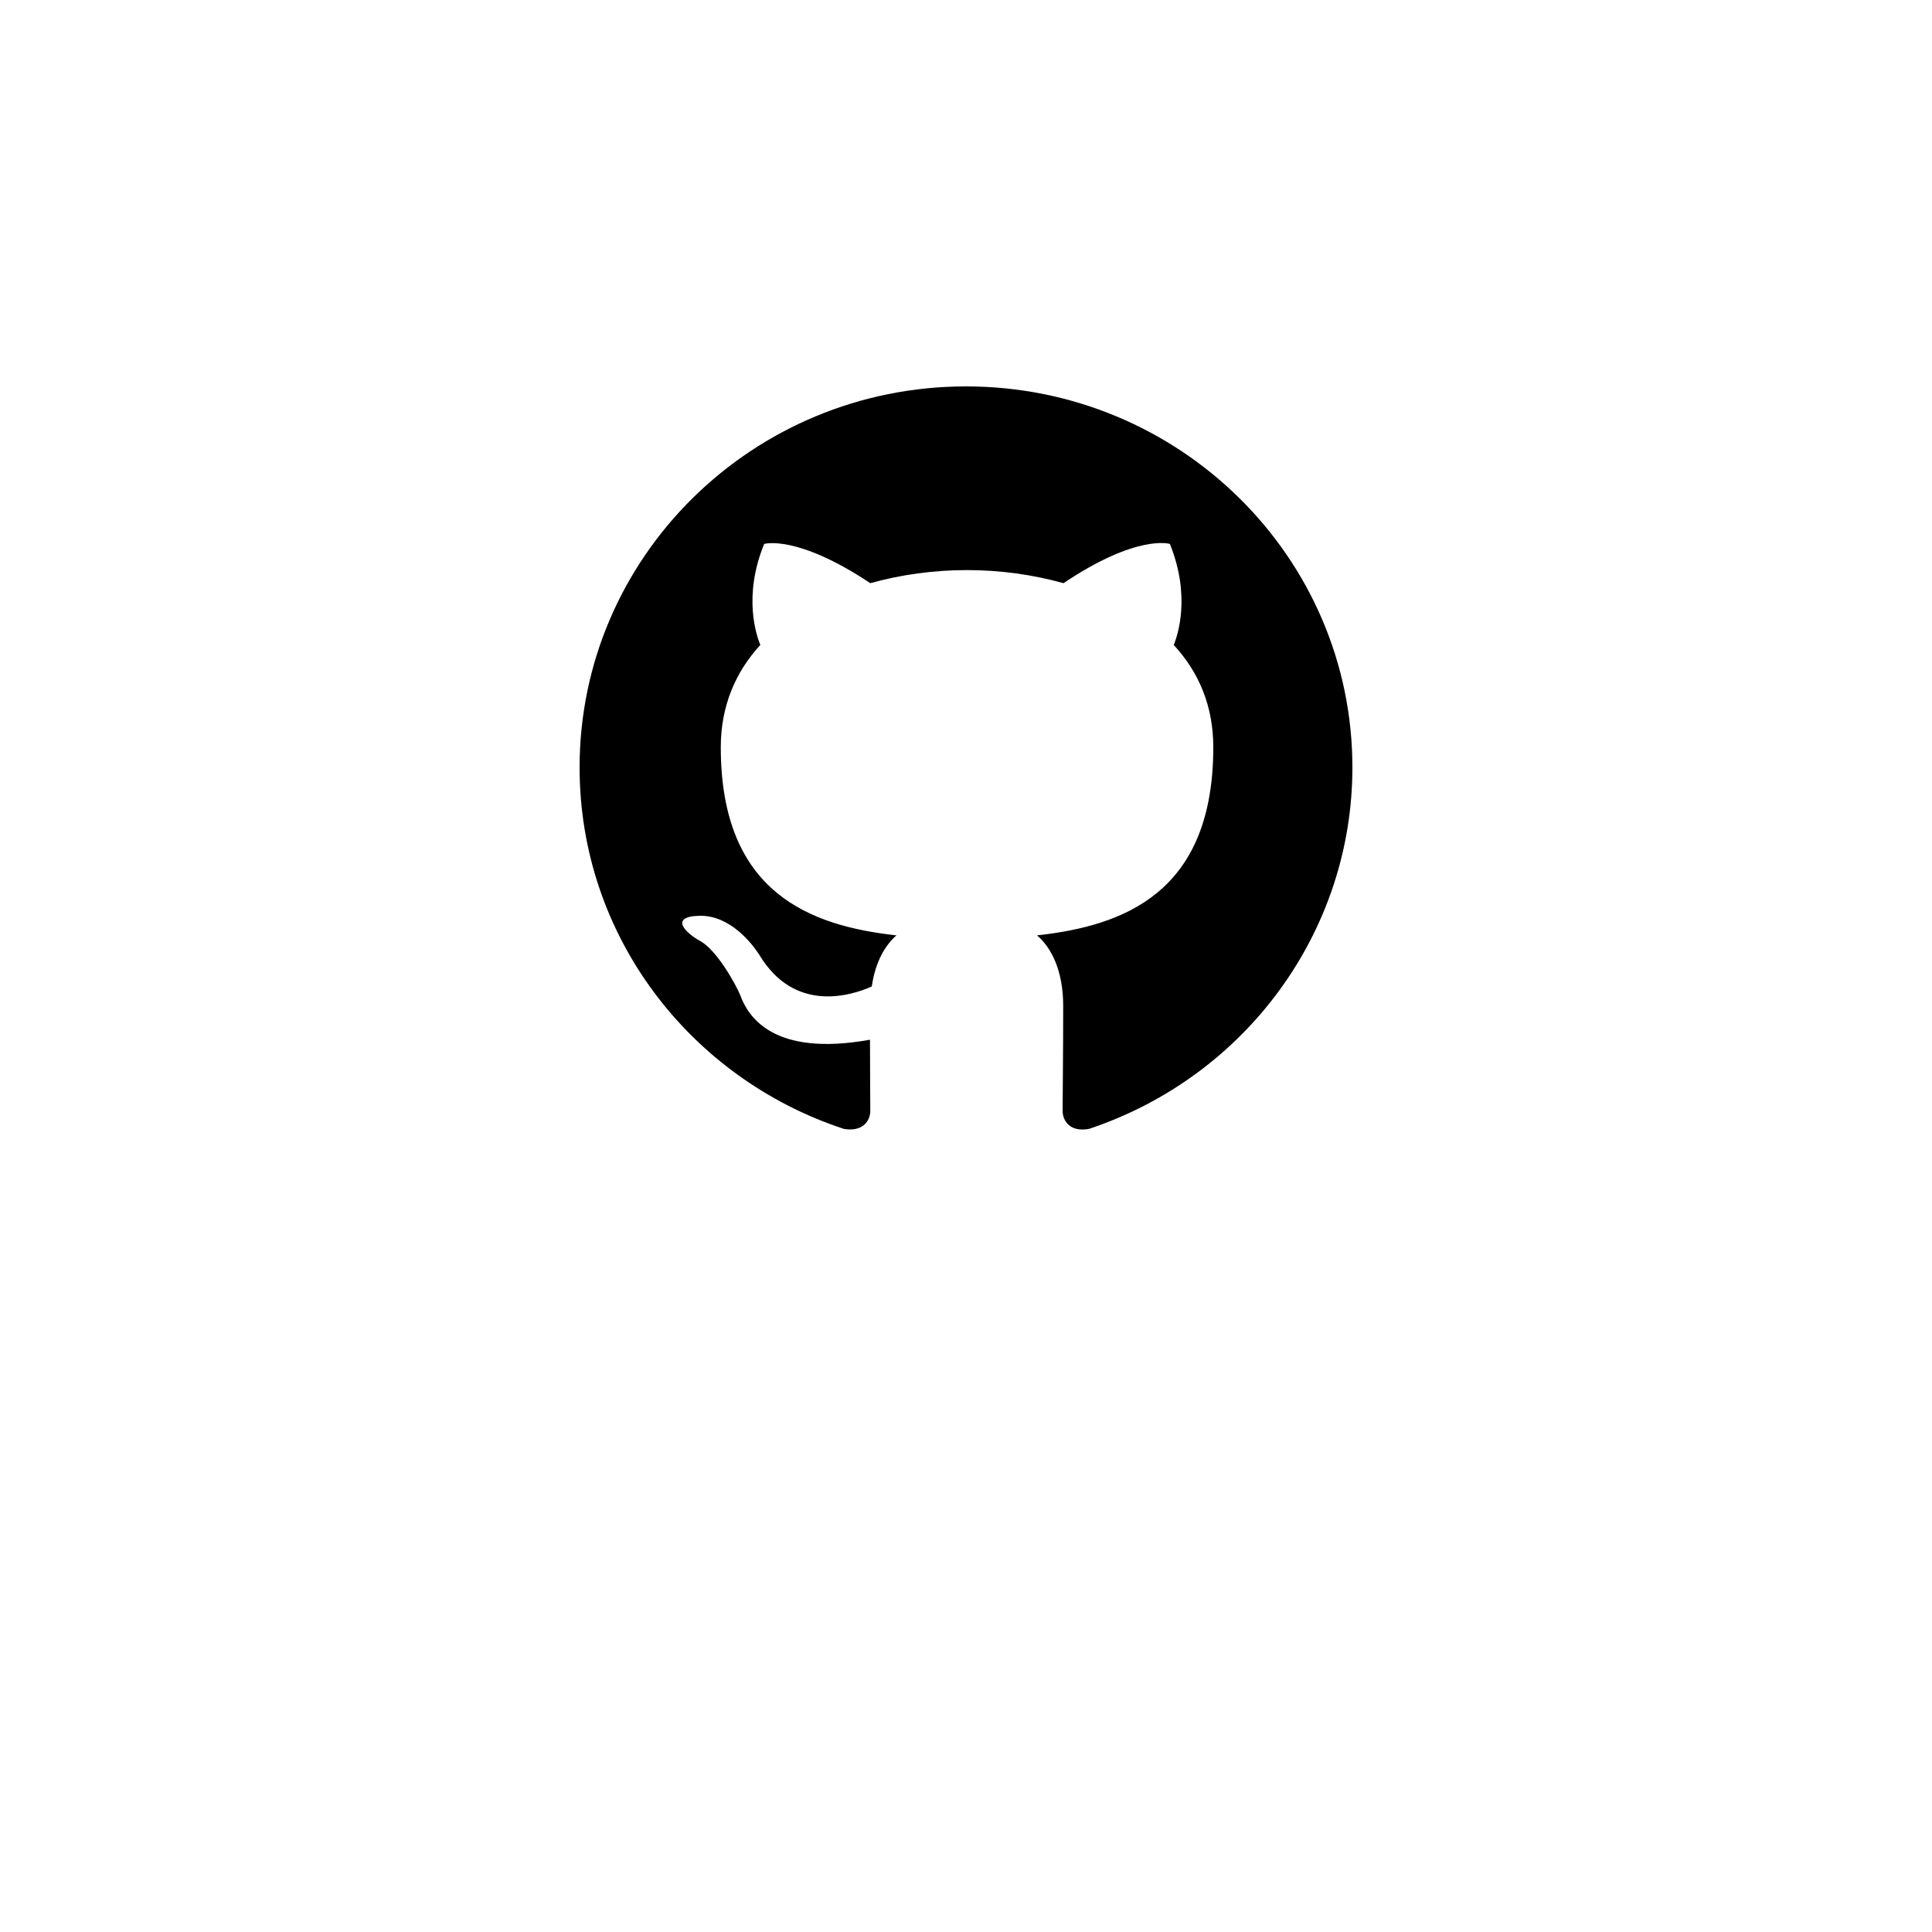 <svg xmlns="http://www.w3.org/2000/svg" xmlns:xlink="http://www.w3.org/1999/xlink" width="65" height="65" viewBox="0 0 65 65" fill="none"><defs><filter id="filter_0" x="-12" y="-12" width="65" height="65" filterUnits="userSpaceOnUse" color-interpolation-filters="sRGB"><feFlood flood-opacity="0" result="BackgroundImageFix"/>
          <feColorMatrix in="SourceAlpha" type="matrix" values="0 0 0 0 0 0 0 0 0 0 0 0 0 0 0 0 0 0 127 0"/>
          <feOffset dx="0" dy="7"/>
          <feGaussianBlur stdDeviation="6"/>
          <feColorMatrix type="matrix" values="0 0 0 0 0 0 0 0 0 0 0 0 0 0 0 0 0 0 0.06 0"/>
          <feBlend mode="normal" in2="BackgroundImageFix" result="effect1_Shadow"/>
          <feBlend mode="normal" in="SourceGraphic" in2="effect1_Shadow" result="shape"/></filter></defs><g opacity="1" transform="translate(12 5)  rotate(0 20.5 20.5)"><g id="undefined" filter="url(#filter_0)"></g><path id="路径 1" fill-rule="evenodd" style="fill:#000000" transform="translate(7.5 8)  rotate(0 13 12.5)" opacity="1" d="M16.28,6.62C18.77,4.95 19.86,5.3 19.86,5.3C20.57,7.06 20.12,8.38 19.99,8.7C20.82,9.6 21.32,10.73 21.32,12.14C21.32,17.06 18.28,18.15 15.39,18.47C15.86,18.87 16.27,19.64 16.27,20.84C16.27,22.56 16.25,23.93 16.25,24.37C16.25,24.7 16.49,25.1 17.14,24.98C22.44,23.21 26,18.32 26,12.82C26,5.74 20.18,0 13,0C5.82,0 0,5.74 0,12.82C0,18.49 3.72,23.28 8.89,24.98C9.54,25.09 9.78,24.7 9.78,24.37C9.78,24.06 9.77,23.05 9.77,21.98C6.5,22.57 5.66,21.19 5.4,20.47C5.25,20.11 4.62,18.97 4.06,18.66C3.61,18.42 2.96,17.83 4.05,17.81C5.07,17.8 5.8,18.74 6.05,19.13C7.22,21.07 9.08,20.52 9.83,20.19C9.95,19.35 10.29,18.79 10.66,18.47C7.77,18.15 4.75,17.05 4.75,12.14C4.75,10.75 5.25,9.6 6.08,8.7C5.95,8.38 5.49,7.06 6.21,5.3C6.21,5.3 7.3,4.97 9.78,6.62C10.82,6.33 11.93,6.18 13.03,6.18C14.14,6.18 15.24,6.33 16.28,6.62Z " /></g></svg>
